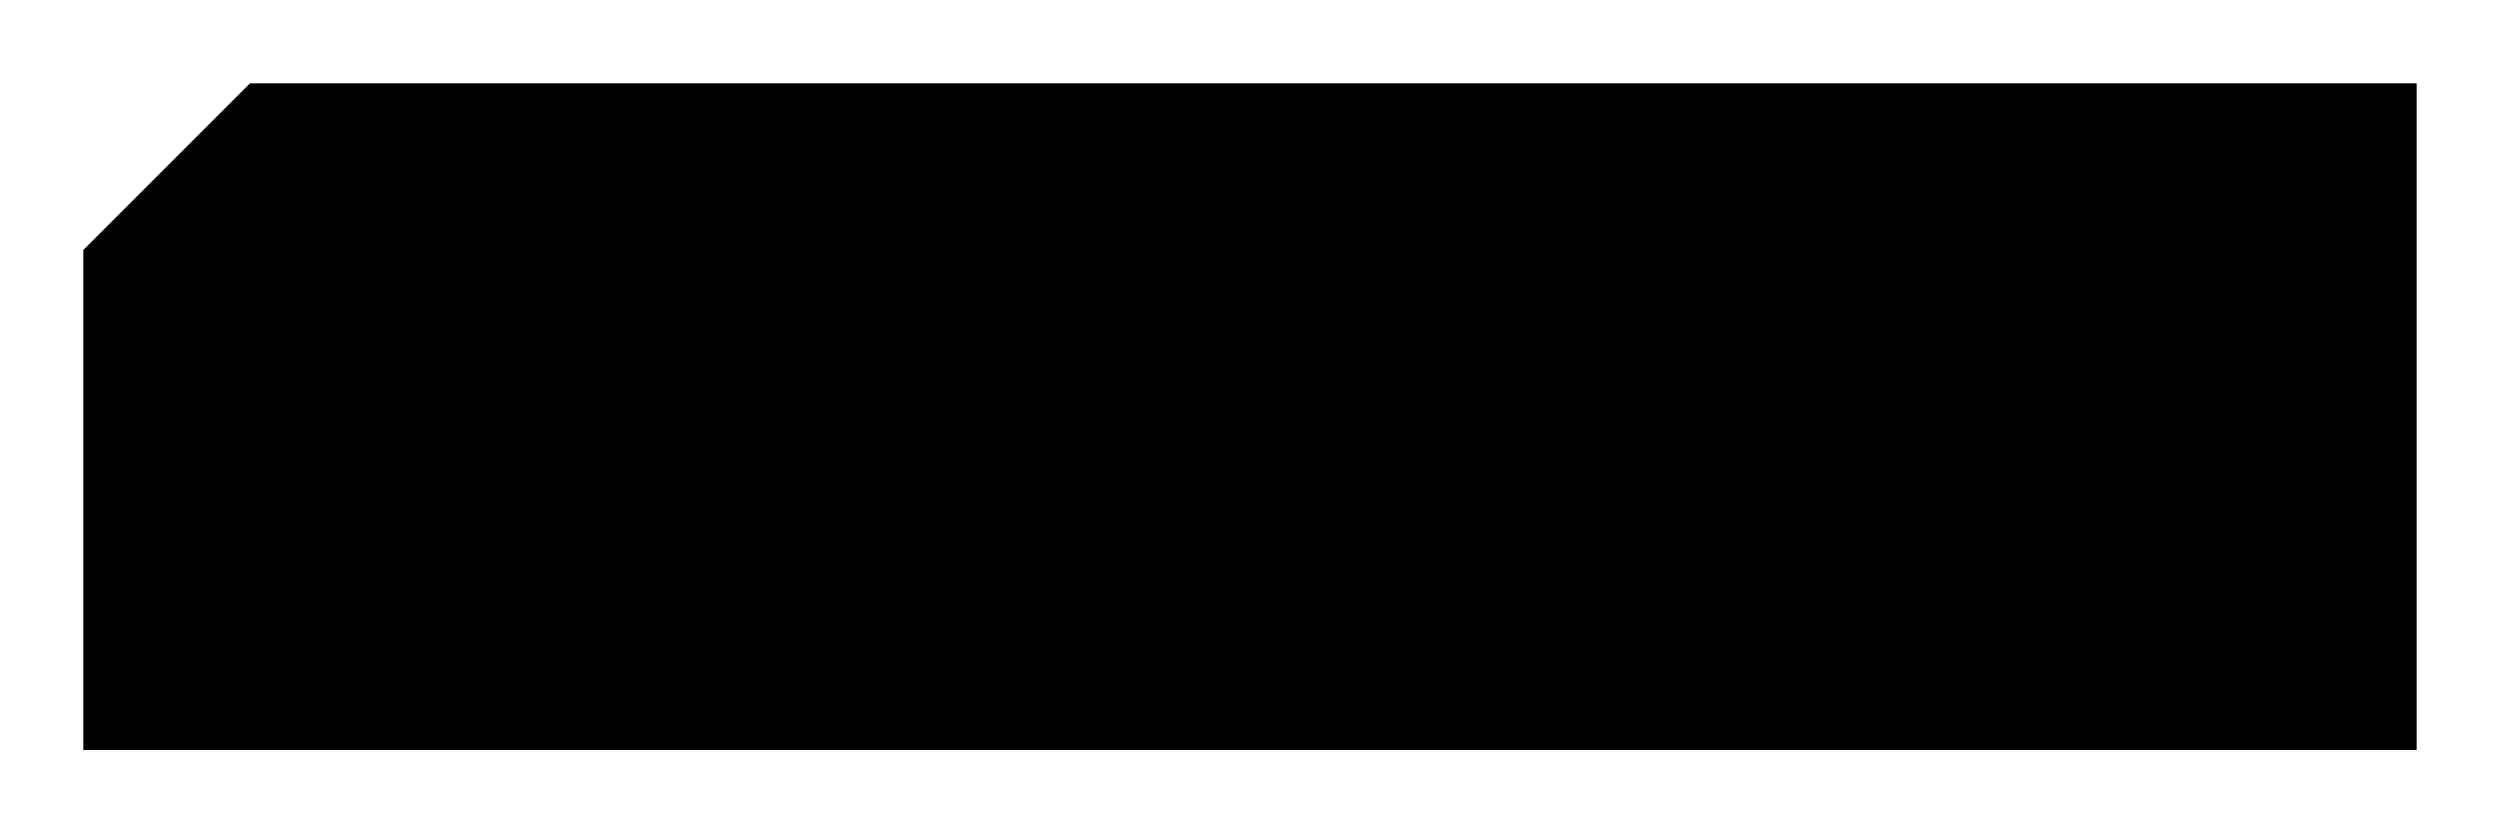 <svg id="svgNoiseTest" width="150px" height="50px" viewBox="0 0 150 50" xmlns='http://www.w3.org/2000/svg'> 
   <defs>
   
		<style>
			.mix 
			{ 
				mix-blend-mode: soft-light;
			}
			.color{
				fill:#3C3C5A;
				#stroke-width:0;
			}

		</style>
		  
		<pattern id="diagonalHatch" width="100" height="100" patternTransform="rotate(35)" patternUnits="userSpaceOnUse">
			<rect x="0" y="0" width="200" height="200" filter="url(#noiseOne)" />
		</pattern>
		  
		<linearGradient id="grad1" x1="0%" y1="0%" x2="100%" y2="100%">
			<stop offset="0%" style="stop-color:rgba(255,255,255,1);" />
			<stop offset="100%" style="stop-color:rgba(255,255,255,0.6);" />
		</linearGradient>
		  
		<filter id="noiseOne" filterUnits="objectBoundingBox">		
			<feTurbulence type='fractalNoise' baseFrequency='0.4' numOctaves='5' stitchTiles='stitch' result="resTurbulence" />
			<feGaussianBlur stdDeviation="0 10" in="resTurbulence" result="resGaus" />
			<feComposite operator="in" in="resGaus" in2="SourceGraphic" result="COMPOSITE"/>
			<feColorMatrix type="matrix" values=
			   "0 0 0 0 0.06,
			   0 0 0 0 0.06,
			   0 0 0 0 0.075,
			   0 0 0 0.55 0.45" result="fullOpacity"/>
			   			   
			   <feColorMatrix in="SourceAlpha" type="matrix" values=
			   "0 0 0 0 0,
			   0 0 0 0 0,
			   0 0 0 0 0,
			   0 0 0 5 0" result="fullOpacitySource"/>
			<feComposite operator="in" in="fullOpacity" in2="fullOpacitySource" result="COMPOSITE"/>
		</filter>
		
		<filter id="noiseTwo" filterUnits="objectBoundingBox">
			<feTurbulence type='fractalNoise' baseFrequency='0.127 0.11' numOctaves='3' stitchTiles='stitch' result="resTurbulence" />
			<feGaussianBlur stdDeviation="5" in="resTurbulence" result="resGaus" /> 
			<feColorMatrix type="matrix" values=
			   "0 0 0 0 0,
			   0 0 0 0 0,
			   0 0 0 0 0,
			   0 0 0 1 0" result="opacityOnly"/>
			<feBlend in="opacityOnly" in2="SourceGraphic" type="multiply" result="colorBlend" />
			<feComposite operator="in" in="colorBlend" in2="SourceAlpha" result="COMPOSITE"/>   
		</filter>
		
		<filter id="lightingFilter" filterUnits="objectBoundingBox">
			<feGaussianBlur stdDeviation="0.5" result="blur1"/>
			<feSpecularLighting result="specOut" in="blur1" specularConstant="0.8" specularExponent="30" lighting-color="#ddd">
				<feDistantLight azimuth="225" elevation="45"/>
			</feSpecularLighting>
			<feComposite in="SourceGraphic" in2="specOut" operator="arithmetic" k1="0" k2="1" k3="1" k4="0" result="result"/>
			<feComposite operator="atop" in2="SourceGraphic"/>
			<feColorMatrix type="matrix" values=
			   "1 0 0 0 0,
			   0 1 0 0 0,
			   0 0 1 0 0,
			   0 0 0 0.75 0" result="fullOpacity"/>
			<feColorMatrix in="SourceAlpha" type="matrix" values=
			   "0 0 0 0 0,
			   0 0 0 0 0,
			   0 0 0 0 0,
			   0 0 0 5 0" result="fullOpacitySource"/>
			<feComposite operator="in" in="fullOpacity" in2="fullOpacitySource" result="COMPOSITE"/>
		</filter>


		<filter  id="infillFilter">
			<feColorMatrix type="matrix" values=
			   "0 0 0 0 0.05,
			   0 0 0 0 0.05,
			   0 0 0 0 0.06,
			   0 0 0 1 0" result="opacityOnly"/>
			<feColorMatrix in="SourceAlpha" type="matrix" values=
			   "0 0 0 0 0,
			   0 0 0 0 0,
			   0 0 0 0 0,
			   0 0 0 5 0" result="fullOpacity"/>
			<feBlend in="opacityOnly" in2="floodColor" type="multiply" result="colorBlend" />
			<feComposite operator="in" in="opacityOnly" in2="fullOpacity" result="COMPOSITE"/>
		</filter>
		
		<filter id="fullOpacity">
			<feColorMatrix in="SourceAlpha" type="matrix" values=
			   "0 0 0 0 0,
			   0 0 0 0 0,
			   0 0 0 0 0,
			   0 0 0 5 0" result="fullOpacity"/>
			<feColorMatrix in="SourceGraphic" type="matrix" values=
			   "1 0 0 0 0,
			   0 1 0 0 0,
			   0 0 1 0 0,
			   0 0 0 0 1" result="opacityOnly"/>
			<feComposite operator="in" in="opacityOnly" in2="fullOpacity" result="COMPOSITE"/>
		</filter>
  </defs>


<g filter="url(#noiseTwo)">
	<g filter="url(#fullOpacity)">
		<g filter="url(#lightingFilter)">
			<polygon class="" points="5 15, 15 5, 145 5, 145 45, 5 45" fill="url(#diagonalHatch)" />
		</g>
		<g filter="url(#infillFilter)">
			<polygon points="143 43, 7 43, 7 15.8, 15.8 7, 143 7" fill="url(#diagonalHatch)" />
		</g>
	</g>
</g>
</svg>

